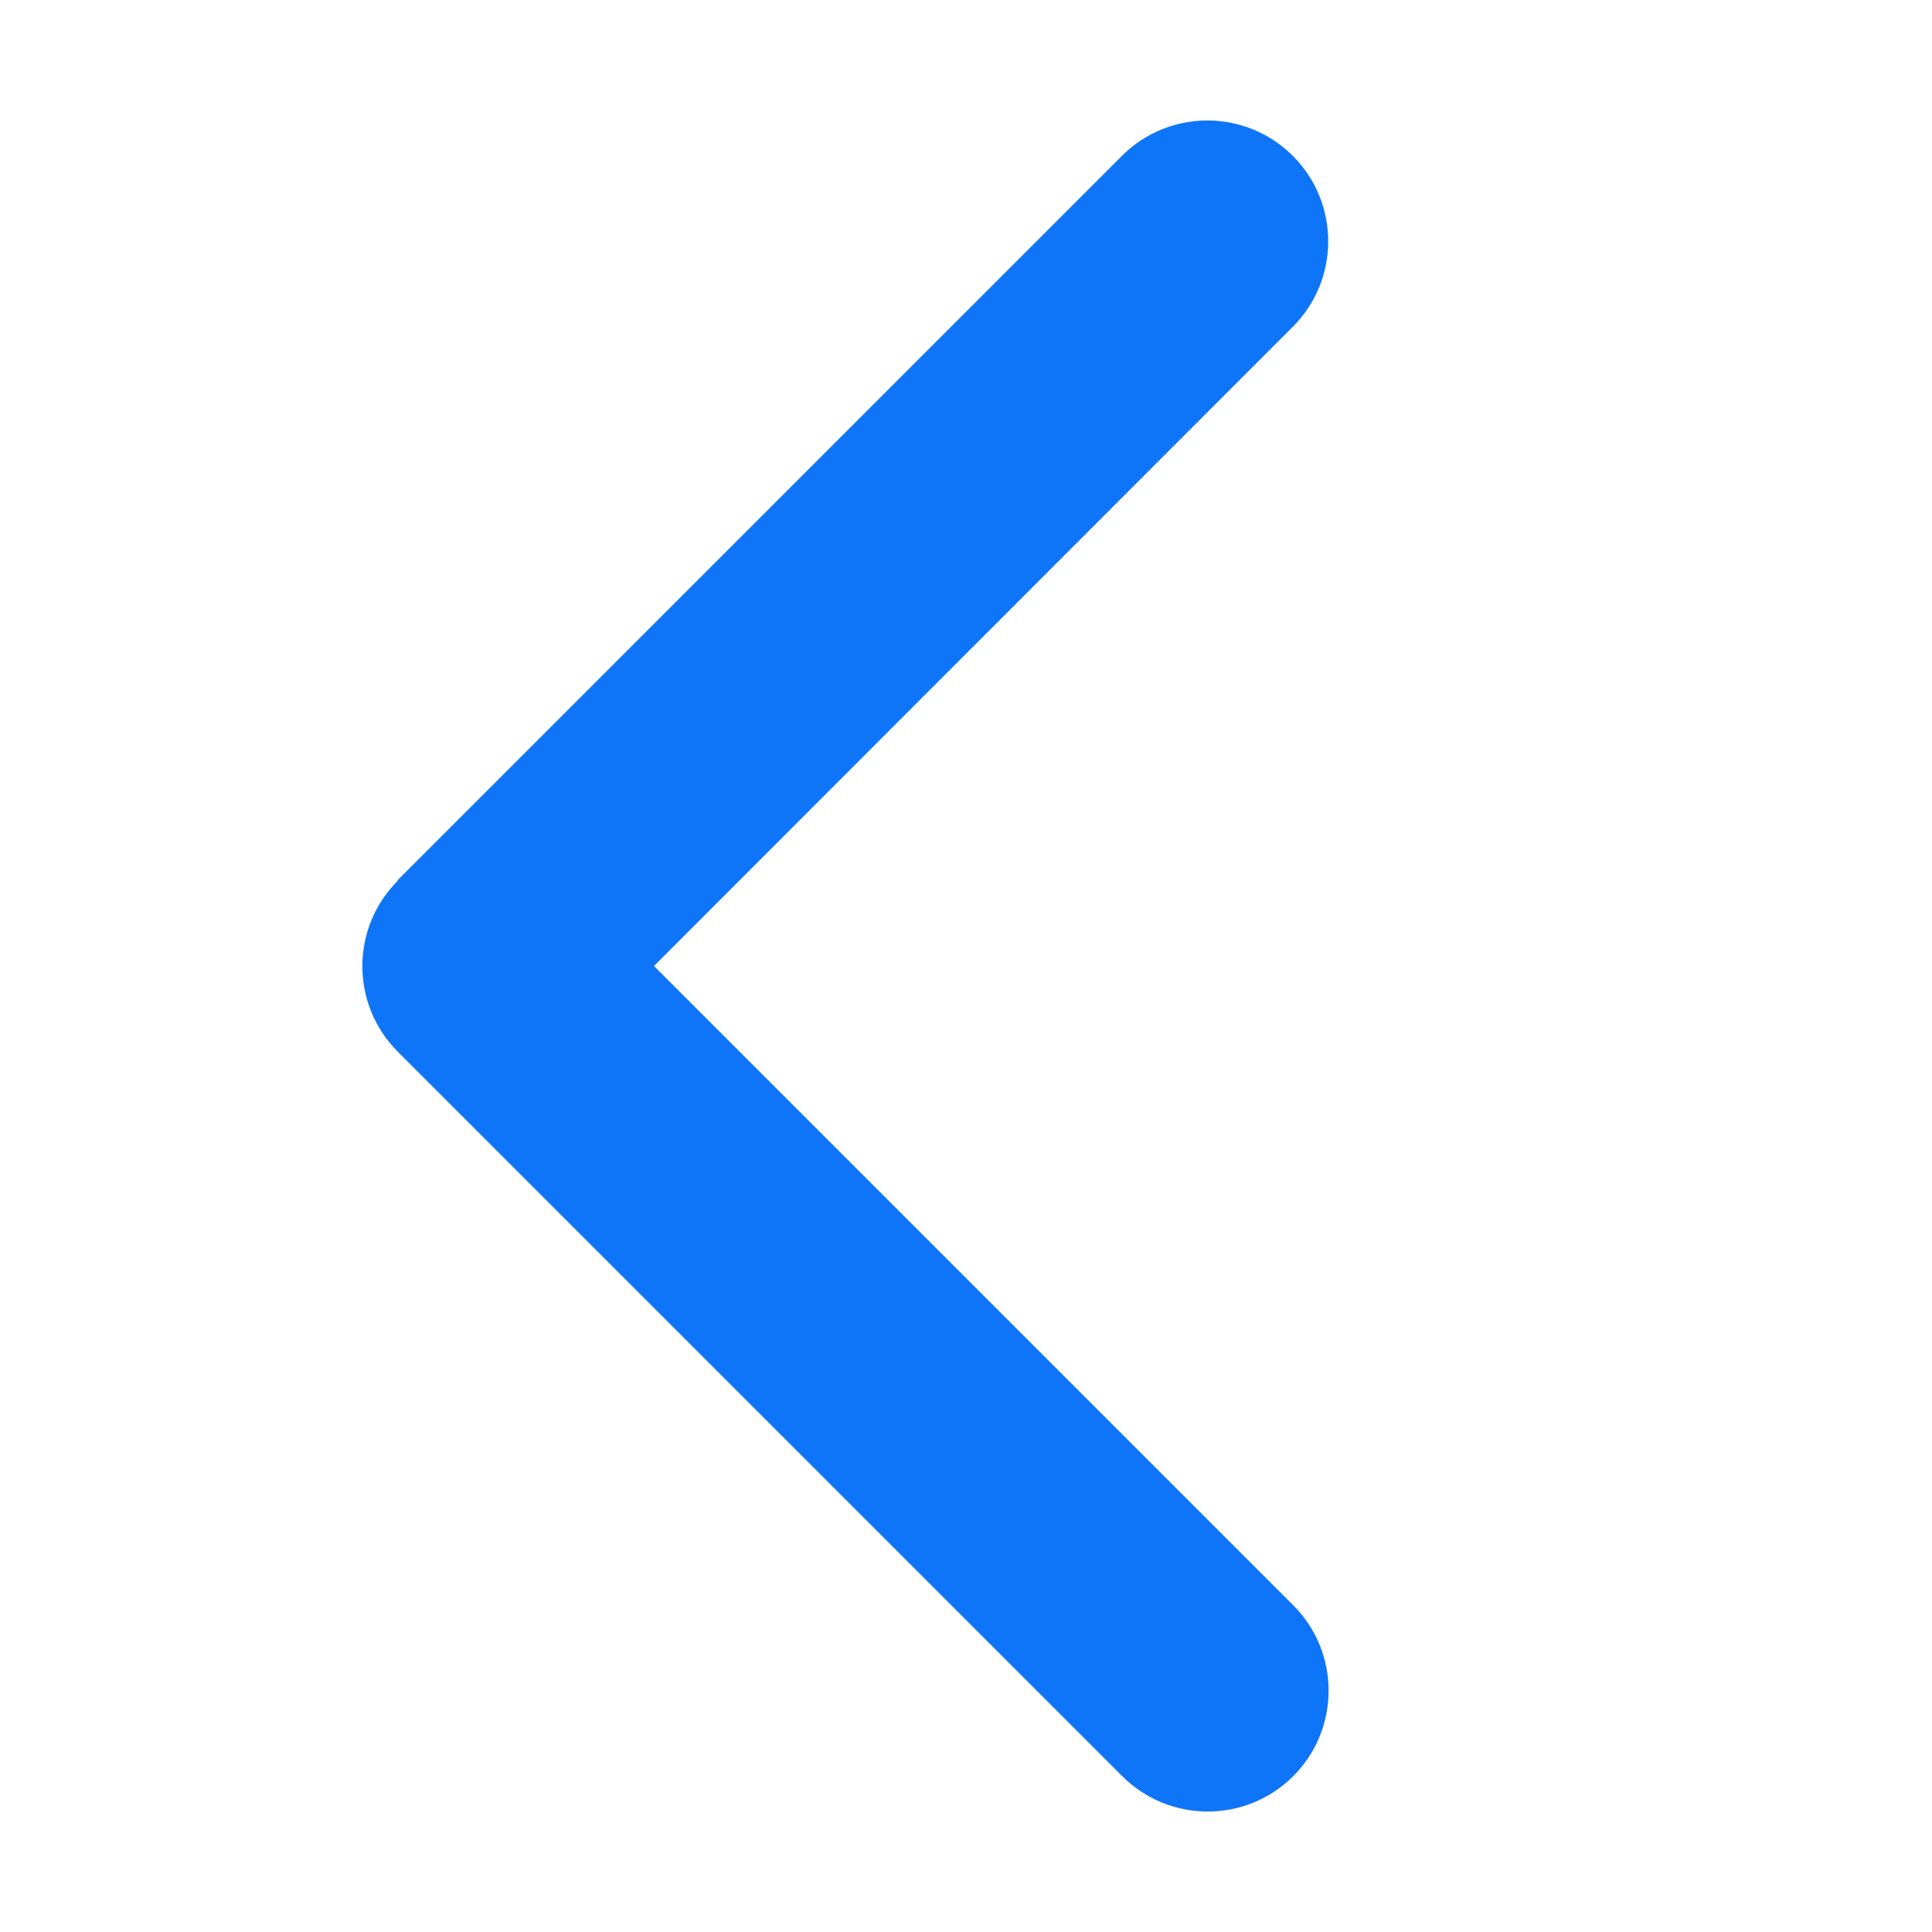 <svg width="24" height="24" viewBox="0 0 24 24" fill="none" xmlns="http://www.w3.org/2000/svg">
<path d="M4.941 10.941C4.355 11.527 4.355 12.478 4.941 13.064L13.941 22.064C14.527 22.65 15.479 22.65 16.065 22.064C16.651 21.478 16.651 20.526 16.065 19.941L8.124 12L16.06 4.059C16.646 3.473 16.646 2.522 16.06 1.936C15.474 1.35 14.523 1.35 13.937 1.936L4.937 10.936L4.941 10.941Z" fill="#0F75F8"/>
</svg>
